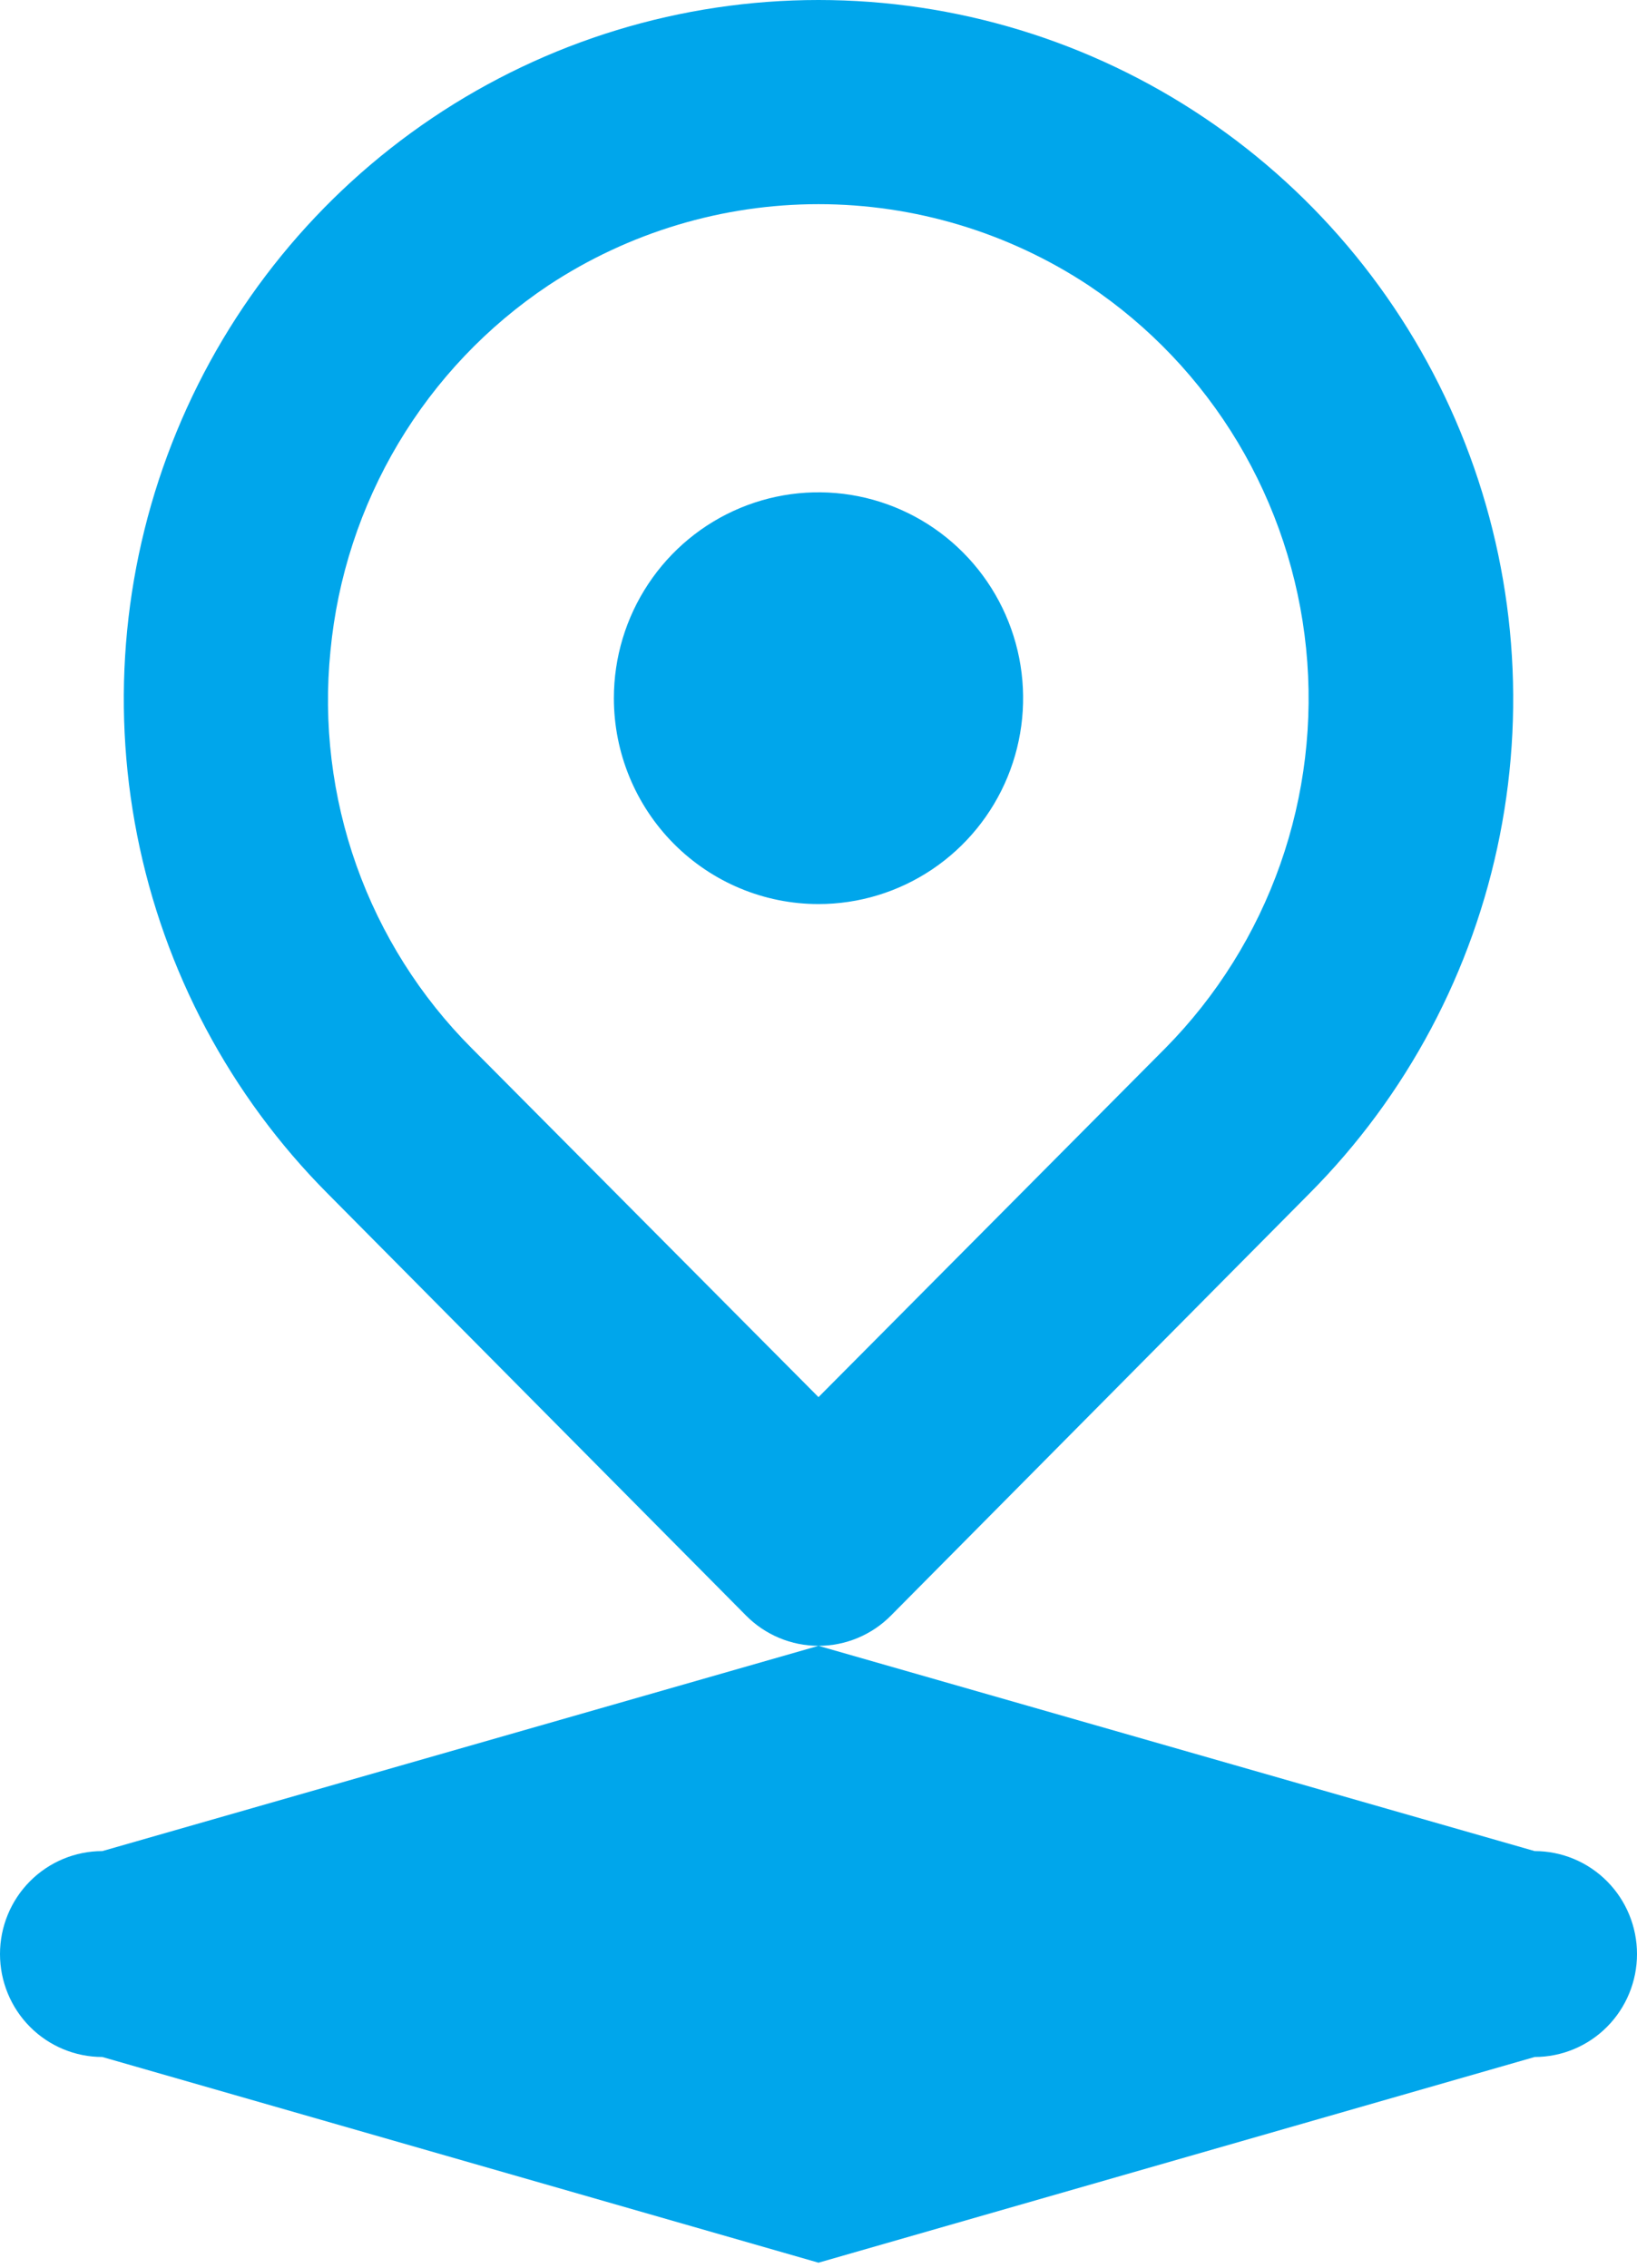 <svg width="70" height="97" viewBox="0 0 70 97" fill="none" xmlns="http://www.w3.org/2000/svg">
<path d="M35 38.663C36.731 38.663 38.422 38.146 39.861 37.179C41.3 36.212 42.422 34.836 43.084 33.228C43.746 31.619 43.919 29.849 43.582 28.141C43.244 26.433 42.411 24.864 41.187 23.633C39.964 22.401 38.404 21.563 36.707 21.223C35.01 20.883 33.25 21.058 31.651 21.724C30.053 22.39 28.686 23.519 27.725 24.967C26.763 26.415 26.25 28.117 26.25 29.858C26.25 32.193 27.172 34.433 28.813 36.084C30.454 37.735 32.679 38.663 35 38.663ZM31.894 69.082C32.3 69.495 32.784 69.822 33.318 70.046C33.851 70.269 34.422 70.385 35 70.385C35.578 70.385 36.149 70.269 36.682 70.046C37.216 69.822 37.7 69.495 38.106 69.082L56 51.033C60.156 46.853 62.987 41.527 64.134 35.728C65.282 29.93 64.694 23.919 62.447 18.456C60.199 12.993 56.391 8.324 51.505 5.039C46.62 1.753 40.876 0 35 0C29.124 0 23.38 1.753 18.494 5.039C13.609 8.324 9.801 12.993 7.554 18.456C5.306 23.919 4.718 29.93 5.866 35.728C7.013 41.527 9.844 46.853 14 51.033L31.894 69.082ZM14.131 27.833C14.43 24.695 15.422 21.663 17.034 18.959C18.646 16.255 20.838 13.948 23.45 12.205C26.881 9.939 30.896 8.731 35 8.731C39.104 8.731 43.119 9.939 46.55 12.205C49.144 13.942 51.324 16.235 52.932 18.92C54.54 21.606 55.537 24.616 55.851 27.735C56.164 30.855 55.787 34.005 54.746 36.96C53.706 39.915 52.027 42.602 49.831 44.826L35 59.749L20.169 44.826C17.97 42.623 16.288 39.955 15.243 37.016C14.199 34.076 13.819 30.939 14.131 27.833ZM65.625 79.163L35 70.385L4.375 79.163C3.215 79.163 2.102 79.627 1.281 80.453C0.461 81.278 0 82.398 0 83.566C0 84.733 0.461 85.853 1.281 86.678C2.102 87.504 3.215 87.968 4.375 87.968L35 96.765L65.625 87.968C66.785 87.968 67.898 87.504 68.719 86.678C69.539 85.853 70 84.733 70 83.566C70 82.398 69.539 81.278 68.719 80.453C67.898 79.627 66.785 79.163 65.625 79.163Z" fill="#00A6EB"/>
</svg>
